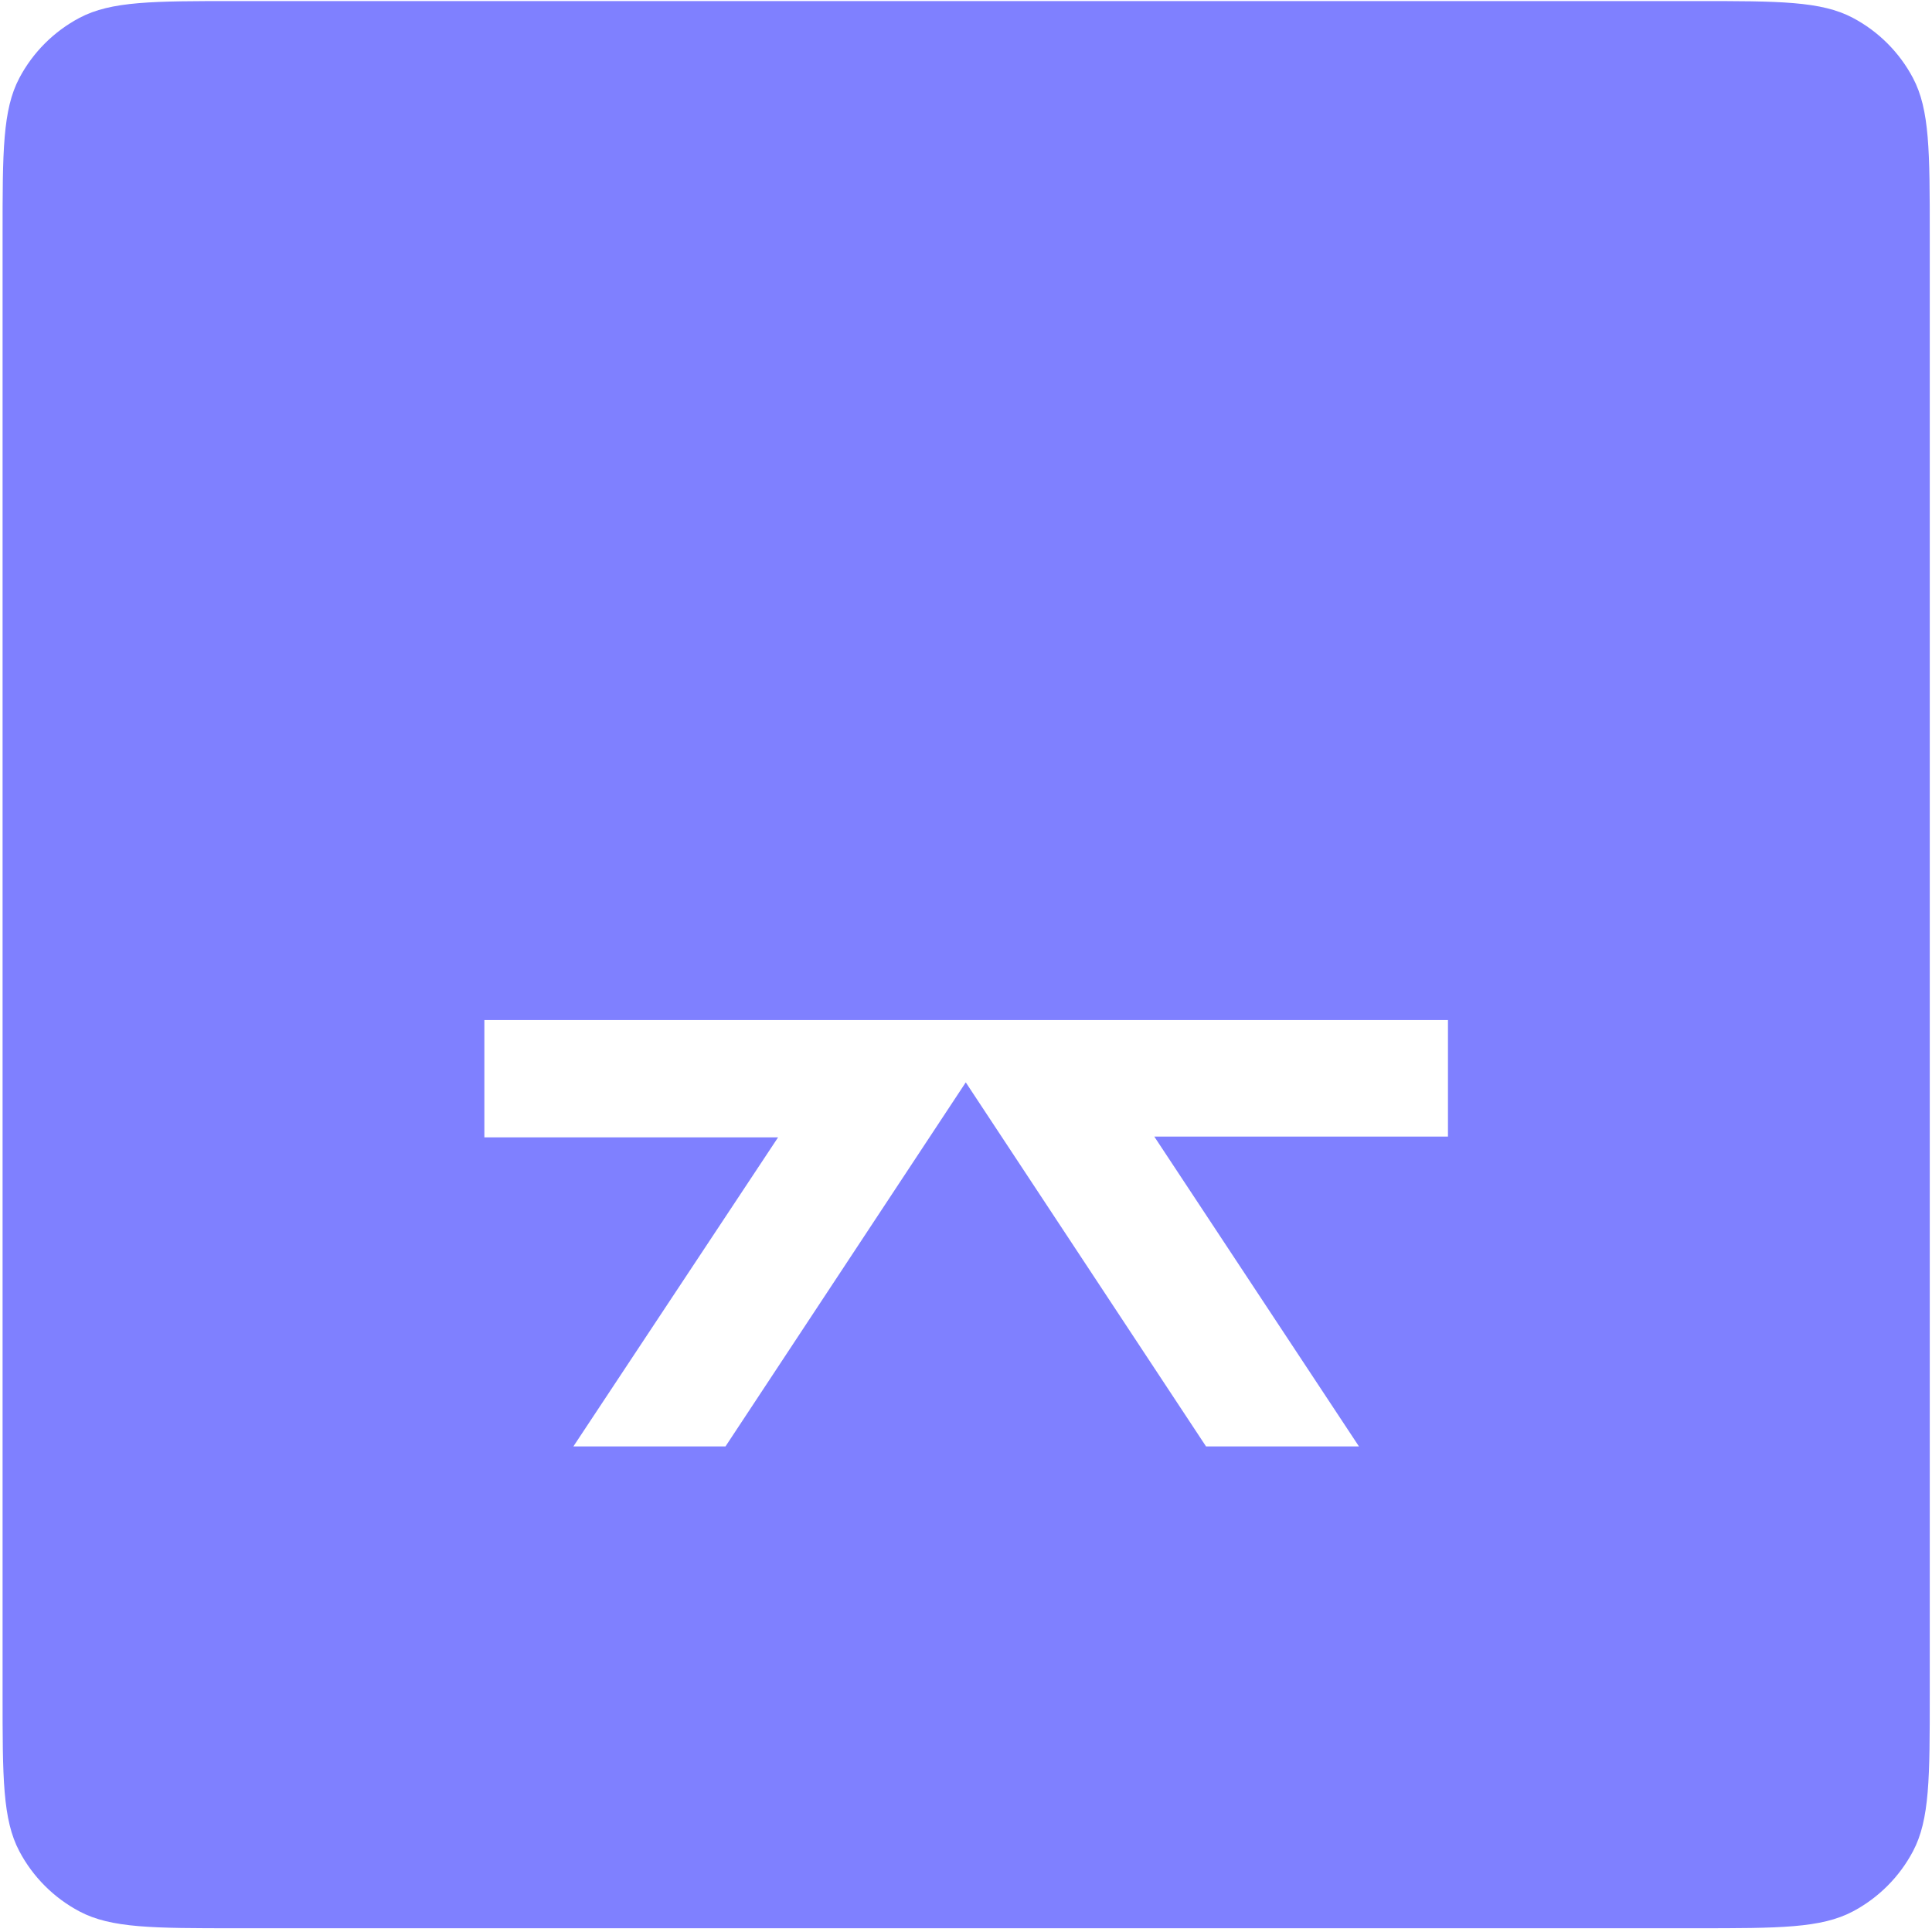 <svg width="401" height="401" viewBox="0 0 401 401" fill="none" xmlns="http://www.w3.org/2000/svg">
<path fillRule="evenodd" clipRule="evenodd" d="M4.022 16.181C0.535 22.767 0.535 31.451 0.535 48.819V351.618C0.535 368.987 0.535 377.671 4.022 384.256C6.836 389.571 11.182 393.917 16.497 396.731C23.083 400.219 31.767 400.219 49.135 400.219H351.935C369.303 400.219 377.987 400.219 384.573 396.731C389.888 393.917 394.234 389.571 397.048 384.256C400.535 377.671 400.535 368.987 400.535 351.618V48.819C400.535 31.451 400.535 22.767 397.048 16.181C394.234 10.866 389.888 6.52 384.573 3.706C377.987 0.219 369.303 0.219 351.935 0.219H49.135C31.767 0.219 23.083 0.219 16.497 3.706C11.182 6.52 6.836 10.866 4.022 16.181ZM300.535 163.695H240.753L282.735 100.219H250.997L200.451 176.793L150.073 100.219H118.335L160.317 163.695H100.535V188.212H300.535V163.695ZM239.578 235.903L282.063 300.219H250.325L200.451 224.652L150.577 300.219H119.007L161.492 236.071H100.535V211.721H300.535V235.903H239.578Z" fill="#7F80FF"/>
</svg>
